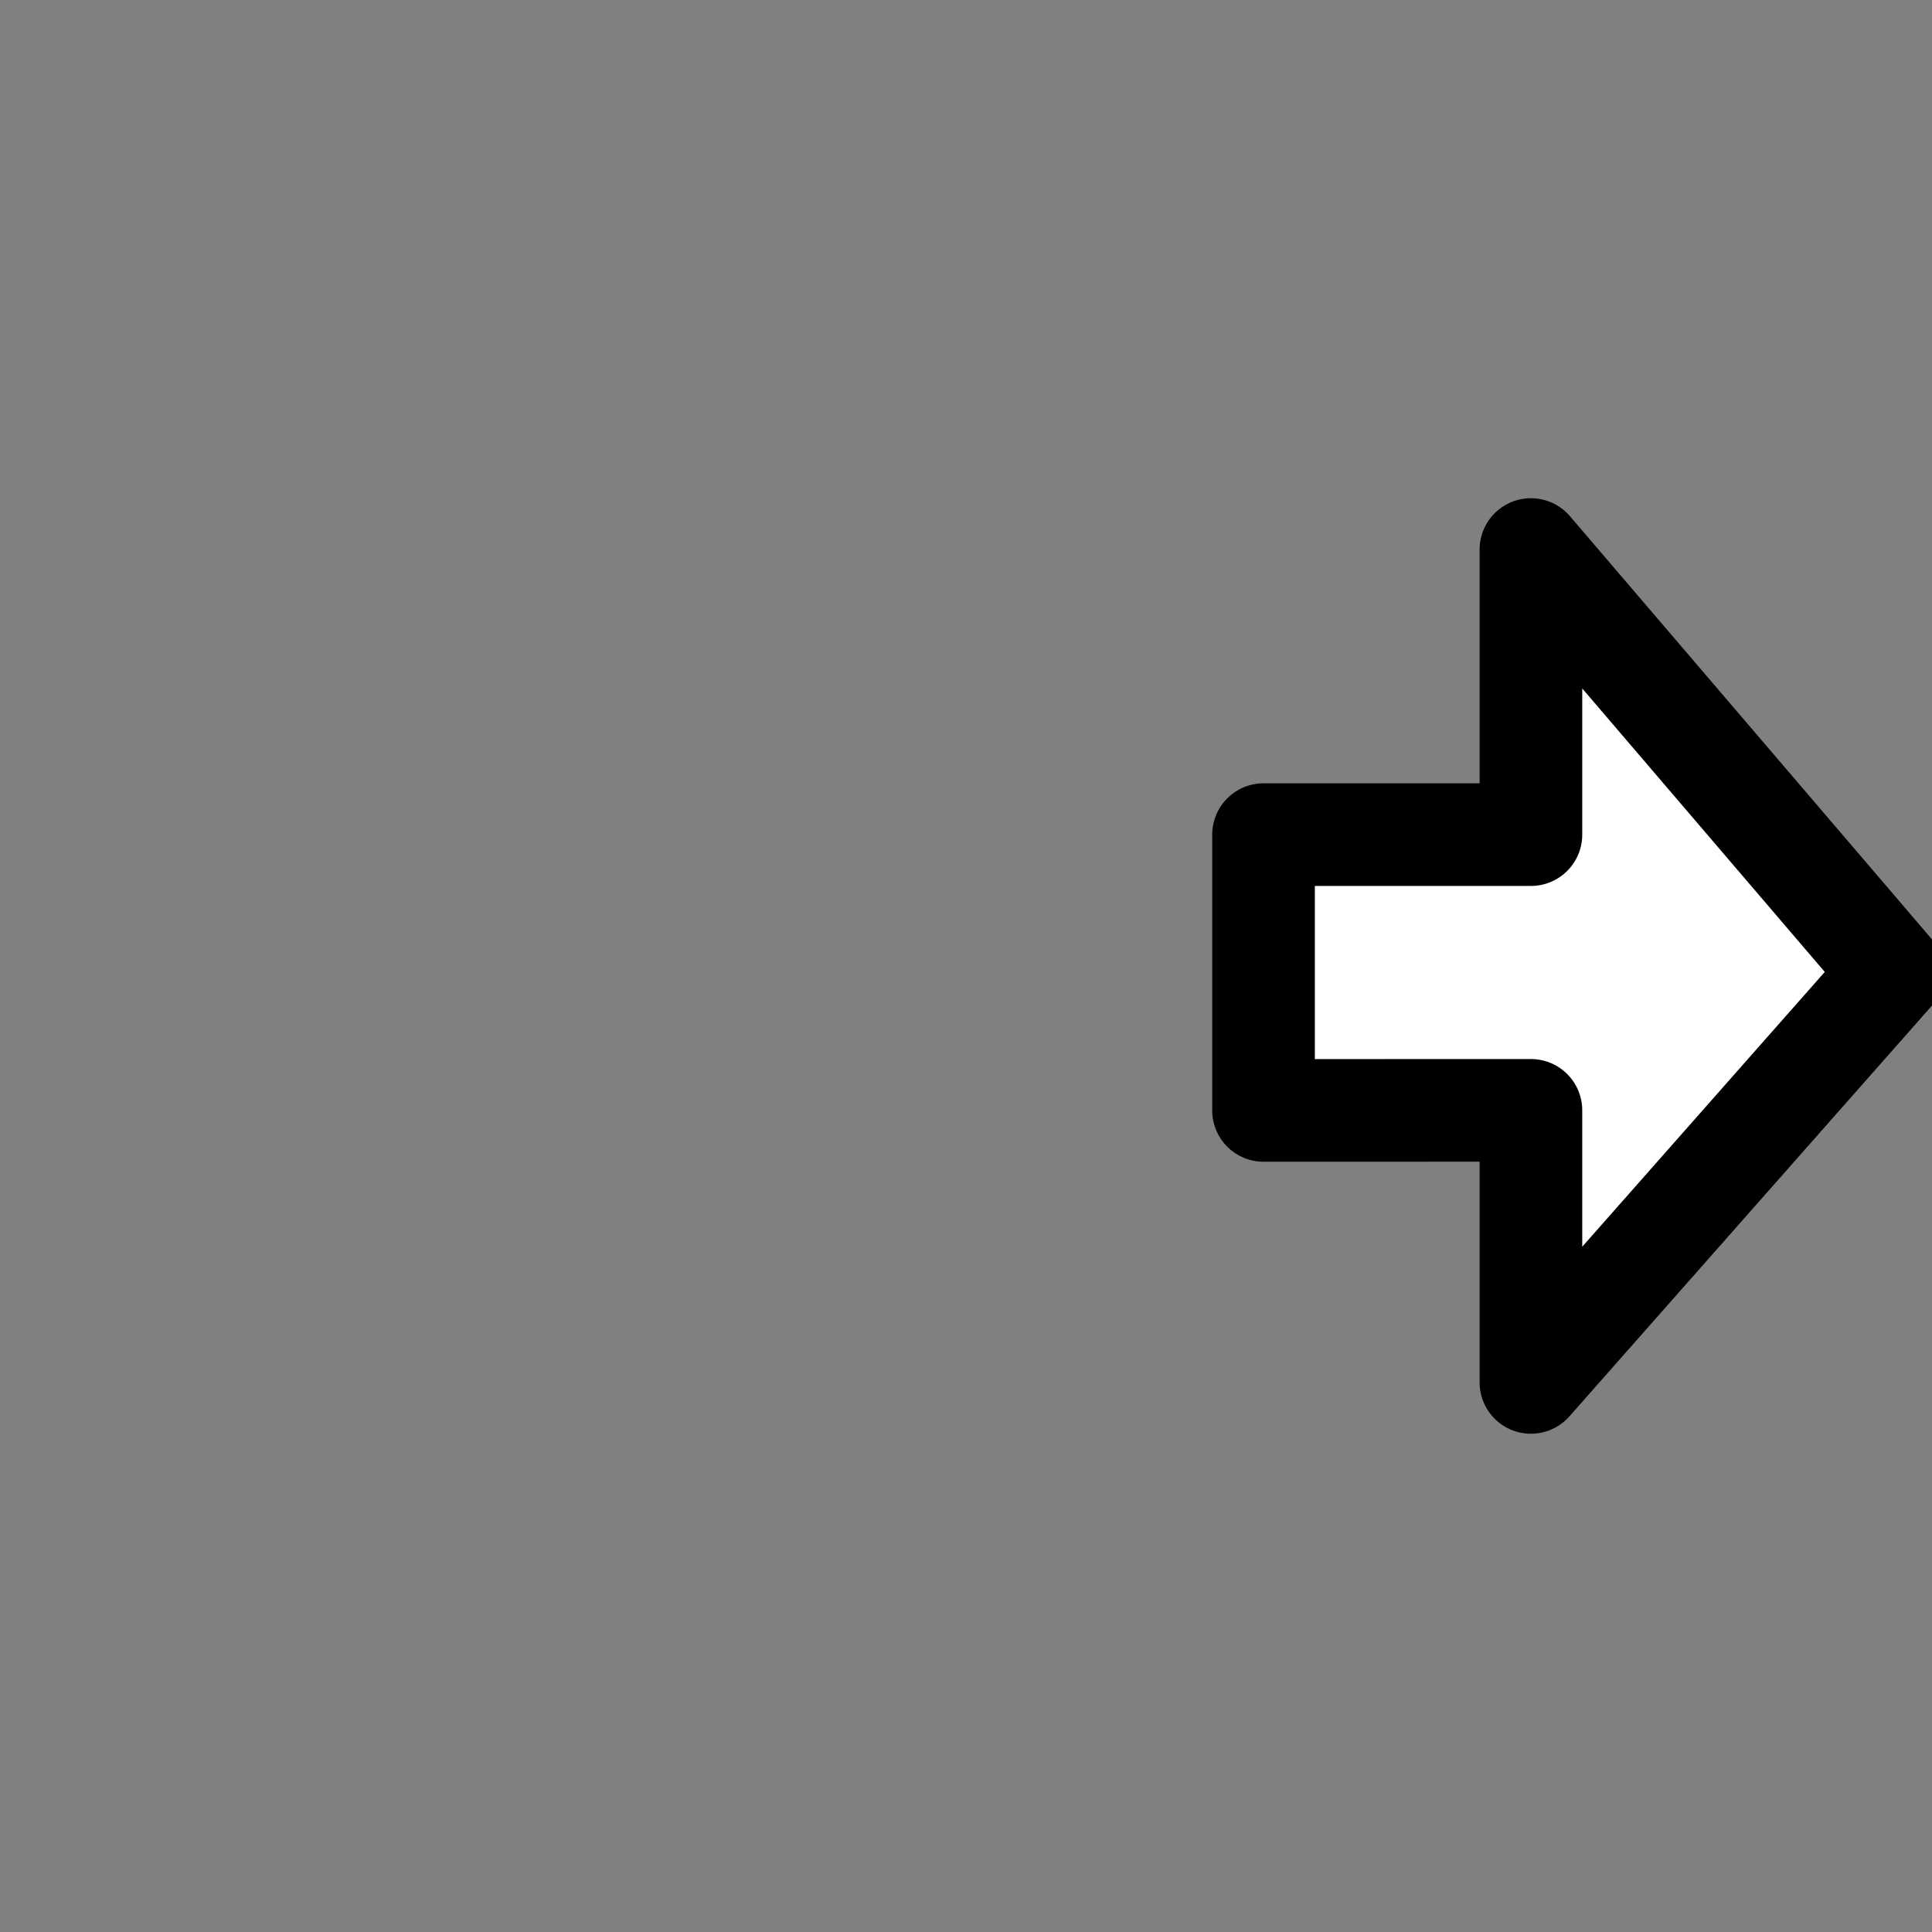 <?xml version="1.0" encoding="UTF-8" standalone="no"?>
<svg
   viewBox="0 0 32 32"
   version="1.1"
   id="svg1"
   sodipodi:docname="passability_edges_right.svg"
   inkscape:version="1.4 (e7c3feb100, 2024-10-09)"
   width="32"
   height="32"
   xmlns:inkscape="http://www.inkscape.org/namespaces/inkscape"
   xmlns:sodipodi="http://sodipodi.sourceforge.net/DTD/sodipodi-0.dtd"
   xmlns="http://www.w3.org/2000/svg"
   xmlns:svg="http://www.w3.org/2000/svg">
  <rect x="0" y="0" width="32" height="32" fill="#808080" stroke="none"/>
  <defs
     id="defs1" />
  <sodipodi:namedview
     id="namedview1"
     pagecolor="#ffffff"
     bordercolor="#000000"
     borderopacity="0.25"
     inkscape:showpageshadow="2"
     inkscape:pageopacity="0.0"
     inkscape:pagecheckerboard="0"
     inkscape:deskcolor="#d1d1d1"
     inkscape:zoom="8"
     inkscape:cx="25.25"
     inkscape:cy="17.625"
     inkscape:window-width="1282"
     inkscape:window-height="1219"
     inkscape:window-x="835"
     inkscape:window-y="130"
     inkscape:window-maximized="0"
     inkscape:current-layer="svg1" />
  <path
     d="m 20.928,18.392 v -4.568 h 4.429 V 9.102 l 5.993,7.005 -5.993,6.79 v -4.506 z"
     id="path1"
     style="fill:#ffffff;fill-opacity:1;stroke:#000000;stroke-width:1.7;stroke-linecap:round;stroke-linejoin:round;stroke-dasharray:none;stroke-opacity:1"
     sodipodi:nodetypes="cccccccc" />
</svg>
